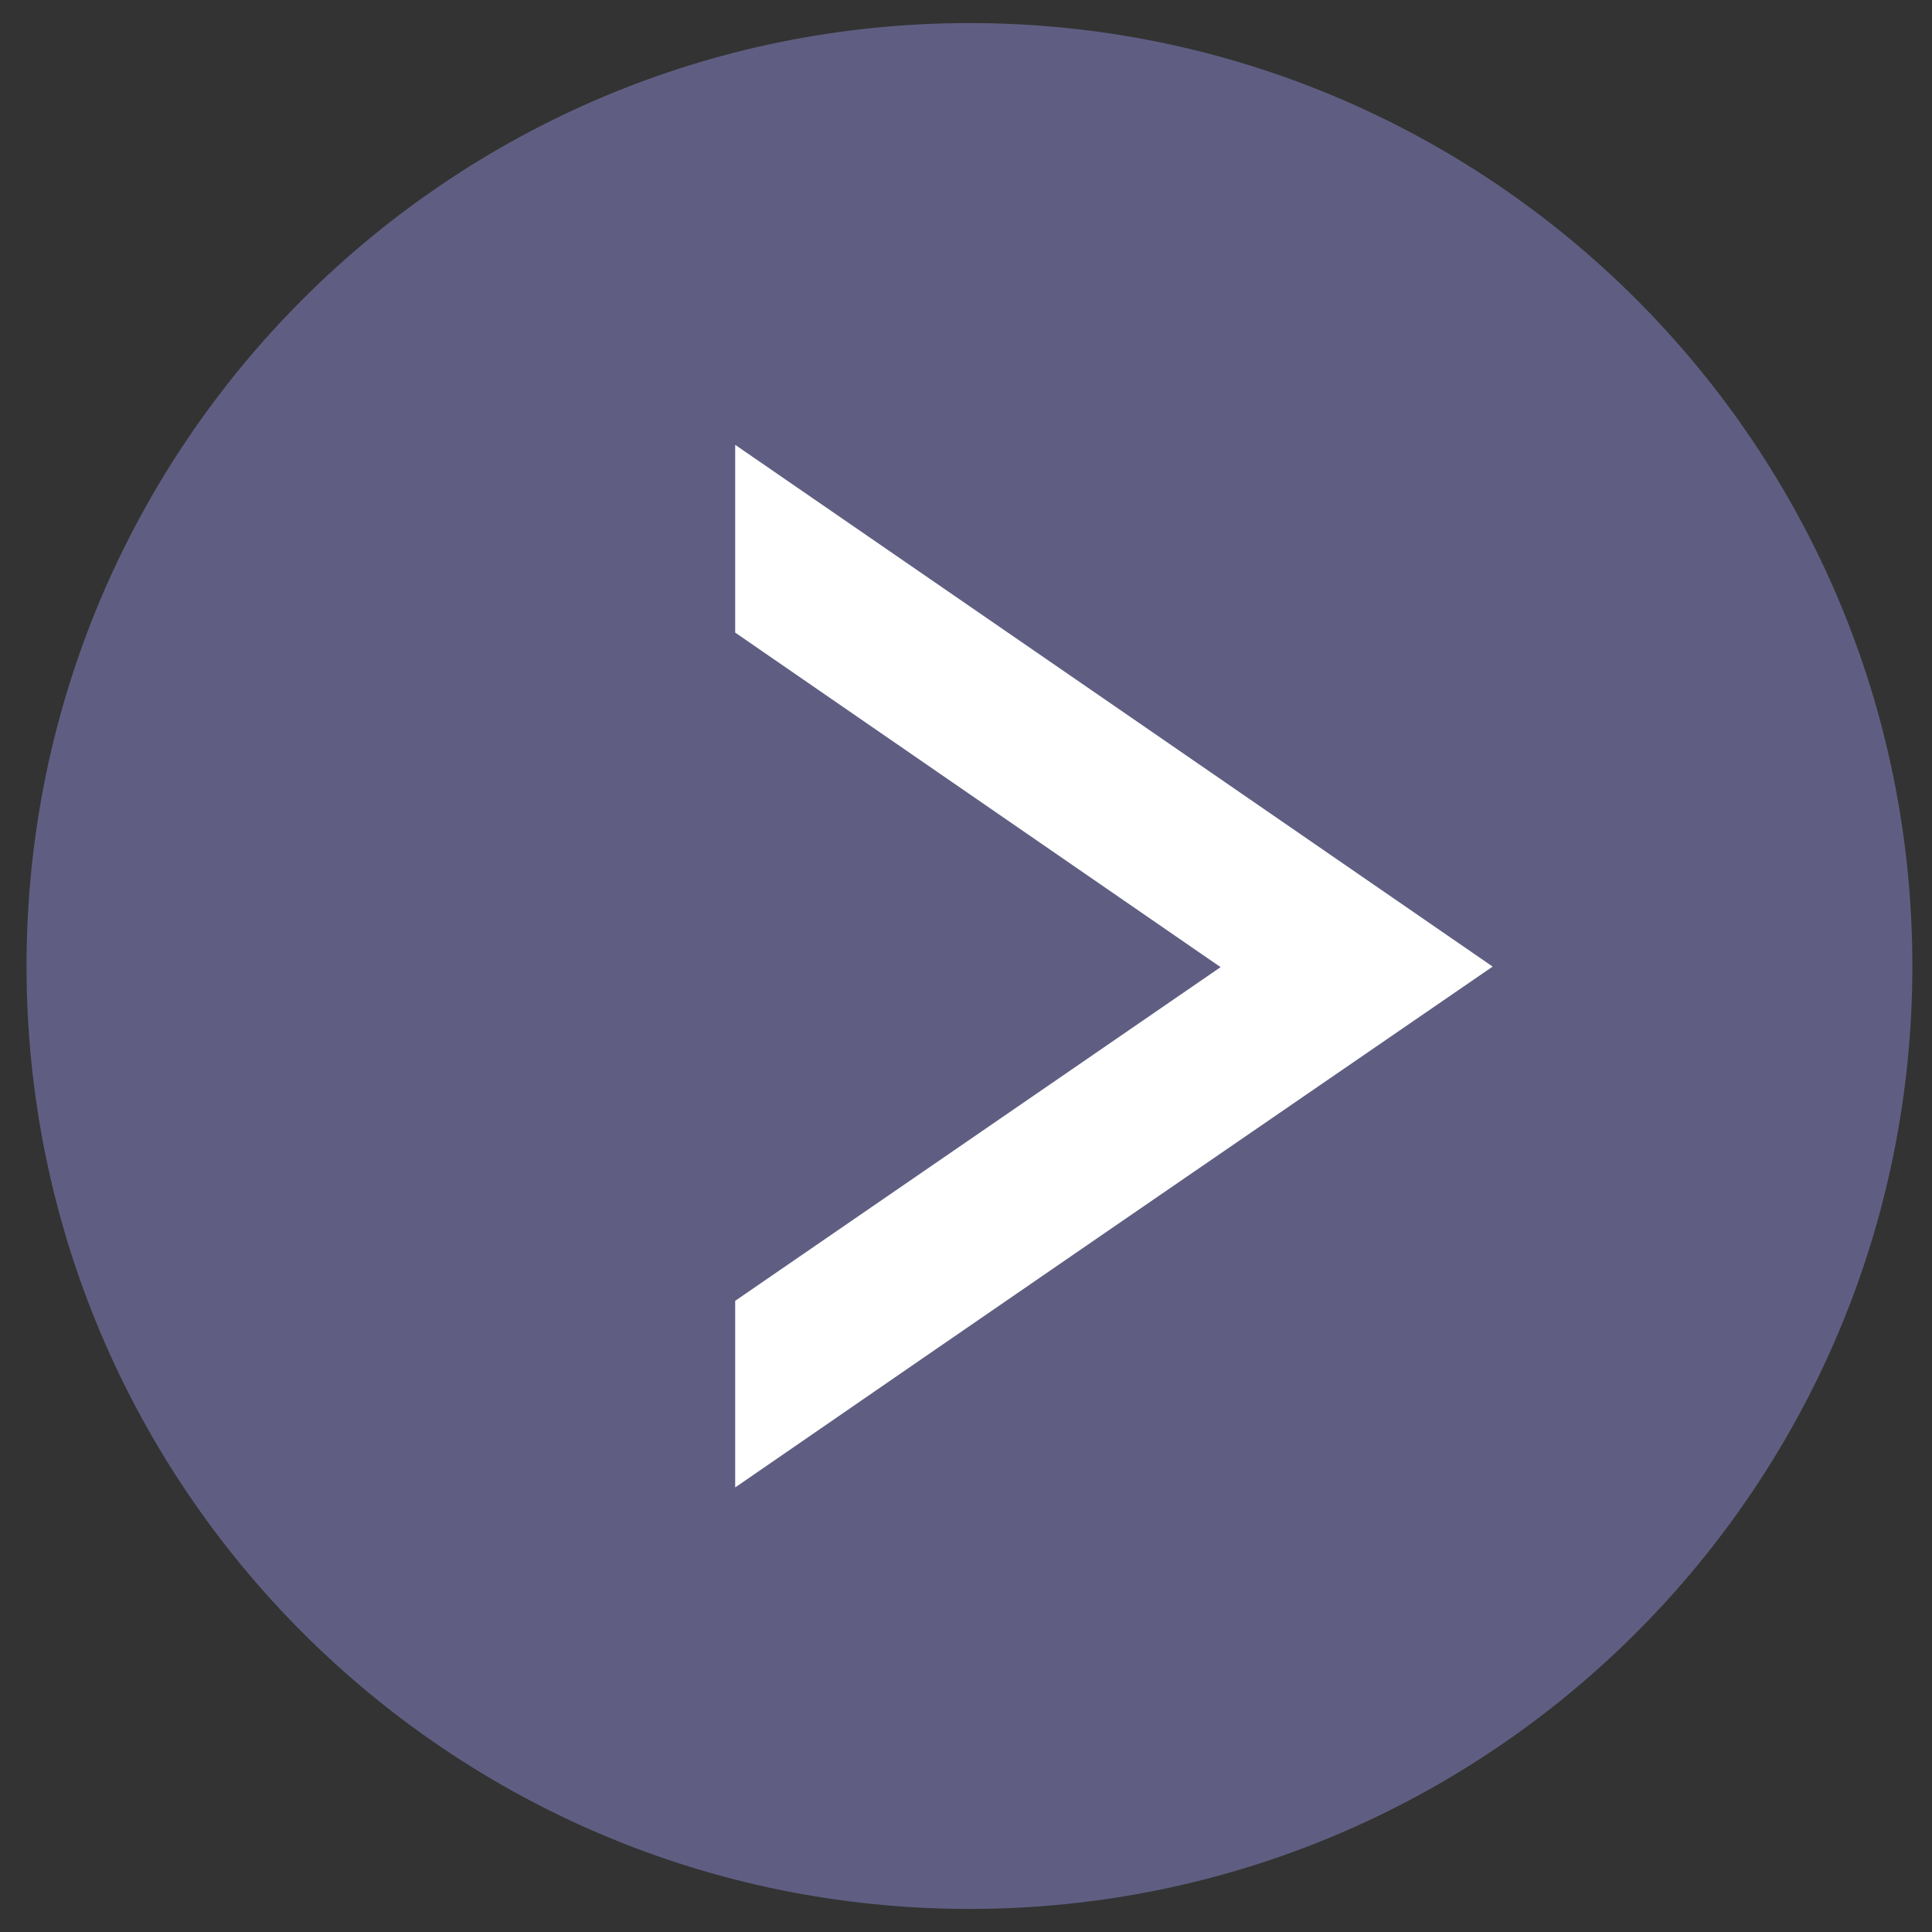 <svg width="49" height="49" viewBox="0 0 49 49" fill="none" xmlns="http://www.w3.org/2000/svg">
<rect x="0" y="0" width="49" height="49" fill="#333333" stroke="none"/>
<path d="M24.588 48.415C11.38 48.415 0.673 37.708 0.673 24.5C0.673 11.292 11.38 0.585 24.588 0.585C37.795 0.585 48.502 11.292 48.502 24.5C48.502 37.708 37.795 48.415 24.588 48.415Z" fill="#5F5E82"/>
<path d="M18.646 16.051V11.282C25.059 15.697 31.451 20.099 37.857 24.515C31.444 28.916 25.052 33.309 18.646 37.725V32.992L30.957 24.529L18.646 16.044V16.051Z" fill="white"/>
</svg>

